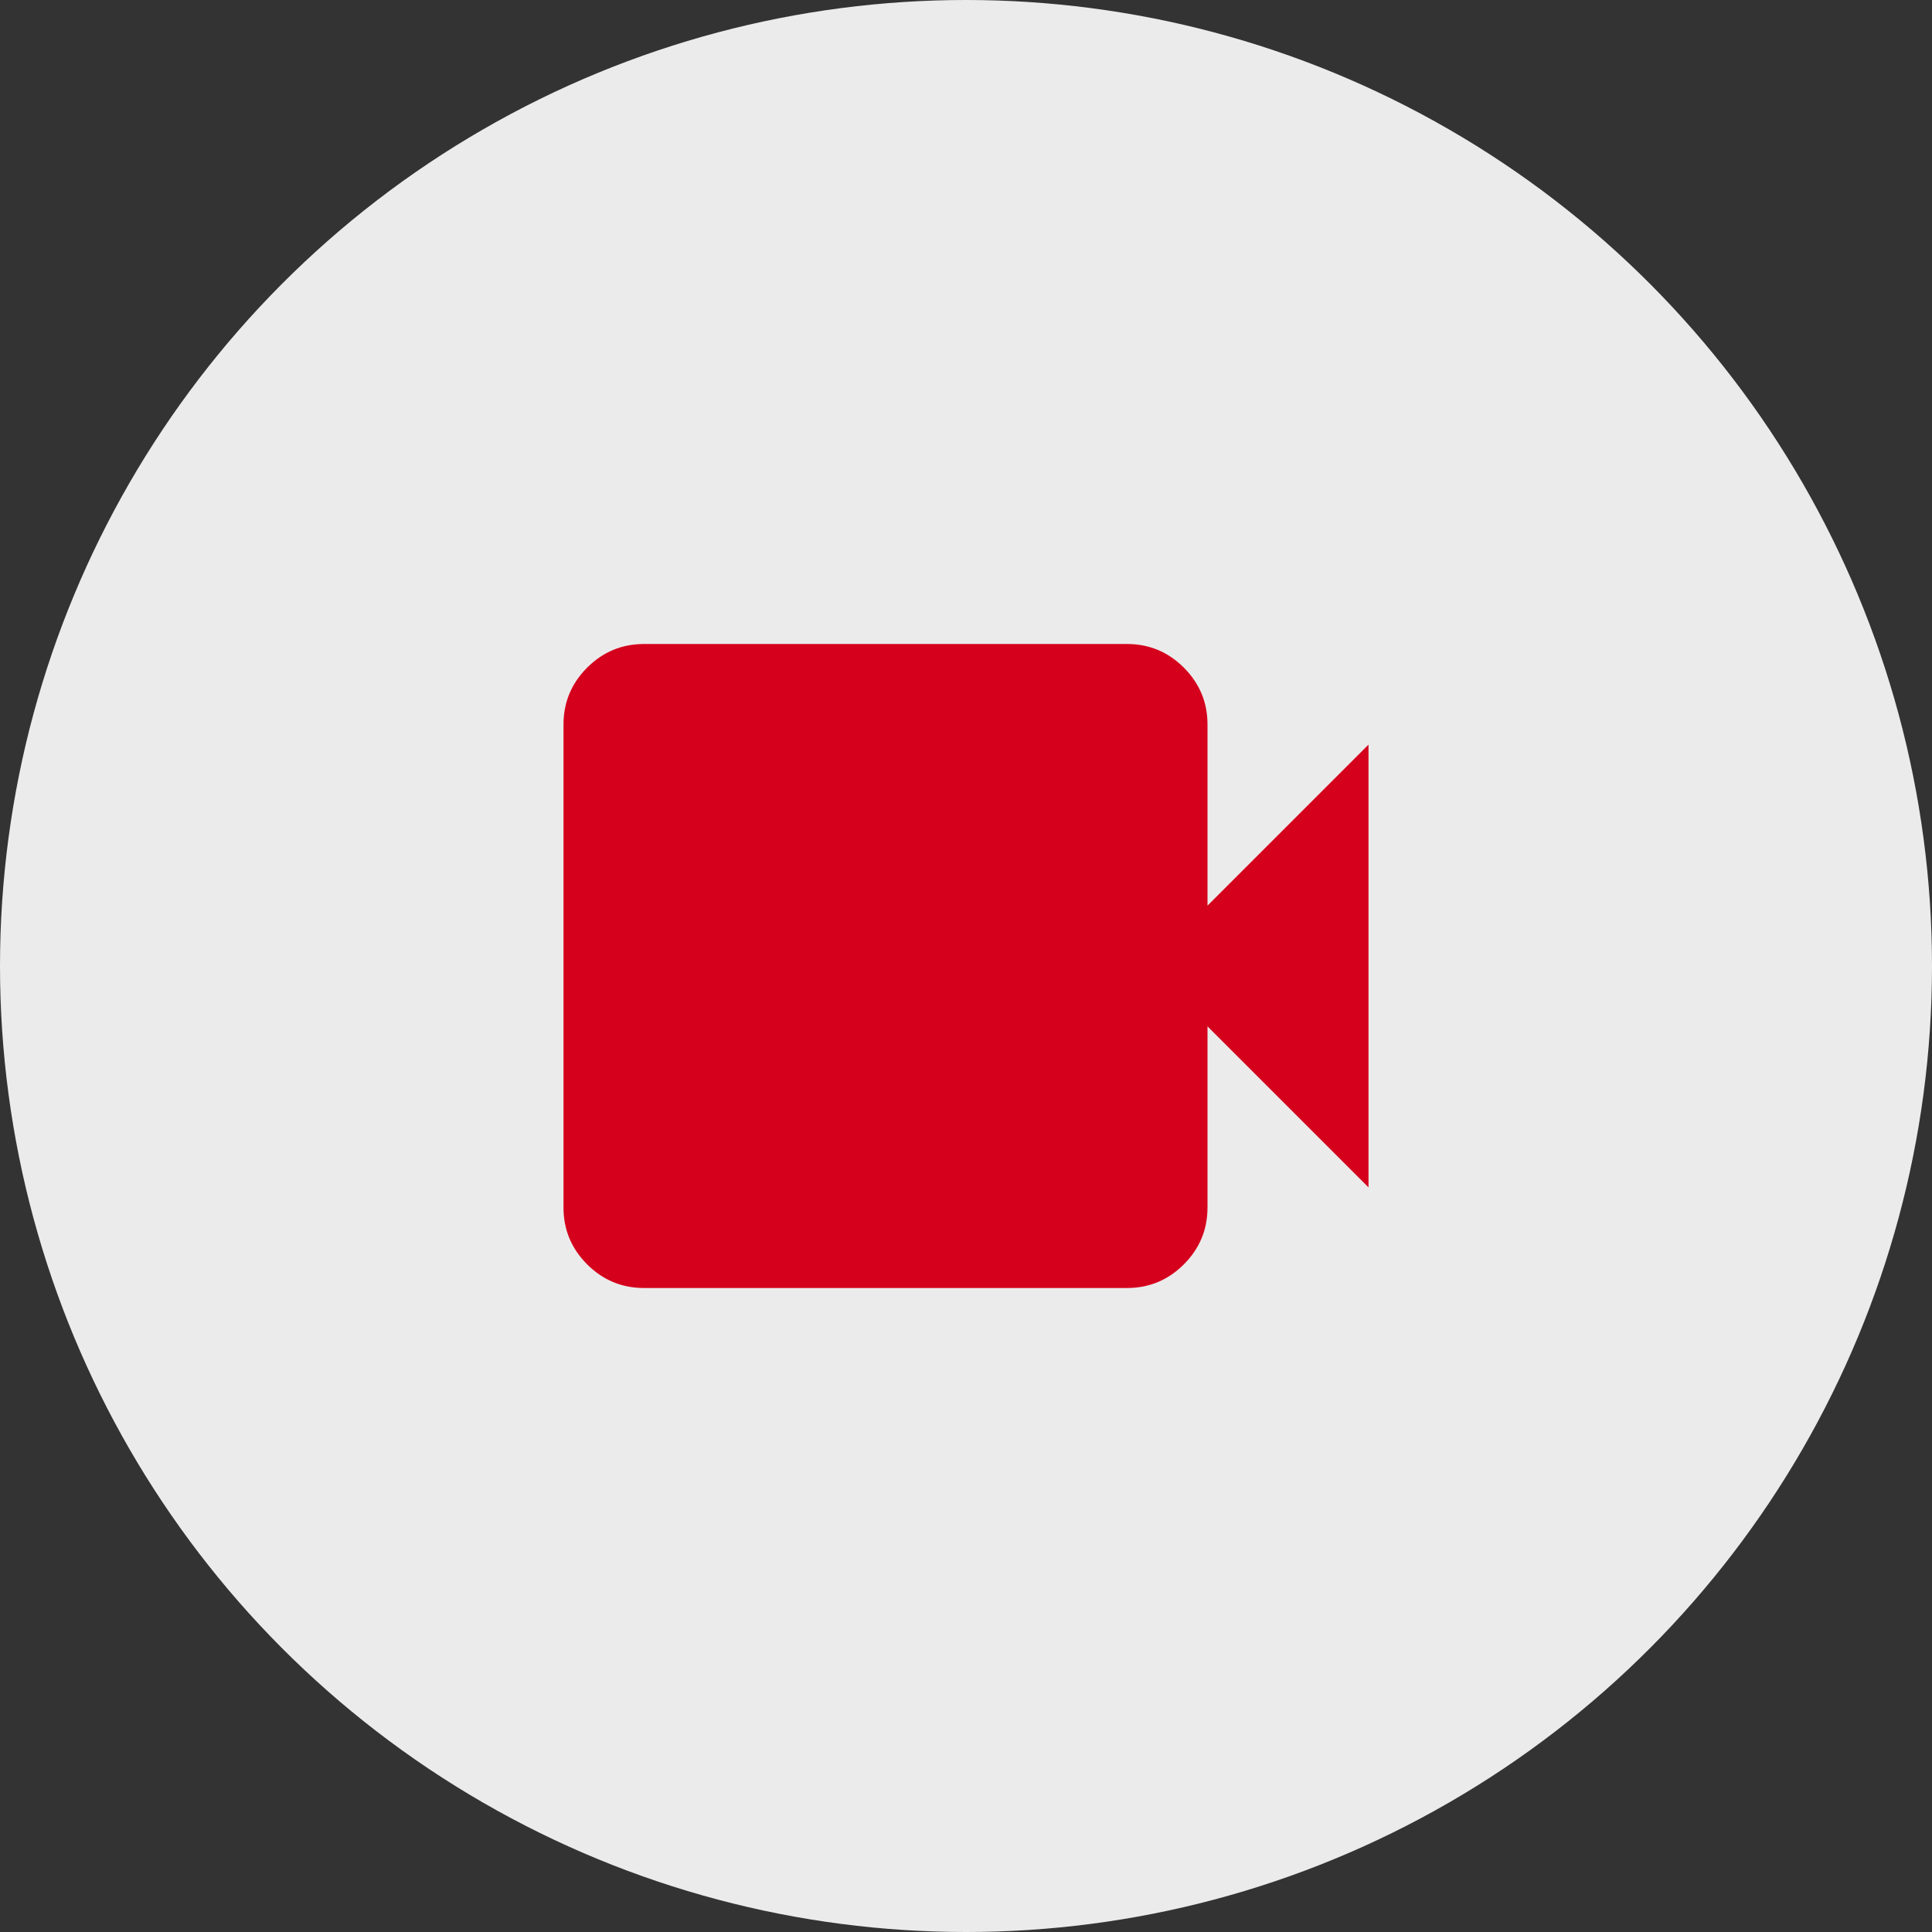 <svg width="72" height="72" viewBox="0 0 72 72" fill="none" xmlns="http://www.w3.org/2000/svg">
<rect x="0" y="0" width="72" height="72" fill="#333333" stroke="none"/>
<circle cx="36" cy="36" r="36" fill="white" fill-opacity="0.9"/>
<mask id="mask0_41_4605" style="mask-type:alpha" maskUnits="userSpaceOnUse" x="18" y="18" width="36" height="36">
<rect x="18" y="18" width="36" height="36" fill="#D9D9D9"/>
</mask>
<g mask="url(#mask0_41_4605)">
<path d="M24 48C23.175 48 22.469 47.706 21.881 47.119C21.294 46.531 21 45.825 21 45V27C21 26.175 21.294 25.469 21.881 24.881C22.469 24.294 23.175 24 24 24H42C42.825 24 43.531 24.294 44.119 24.881C44.706 25.469 45 26.175 45 27V33.75L51 27.75V44.25L45 38.25V45C45 45.825 44.706 46.531 44.119 47.119C43.531 47.706 42.825 48 42 48H24Z" fill="#D5001C"/>
</g>
</svg>
